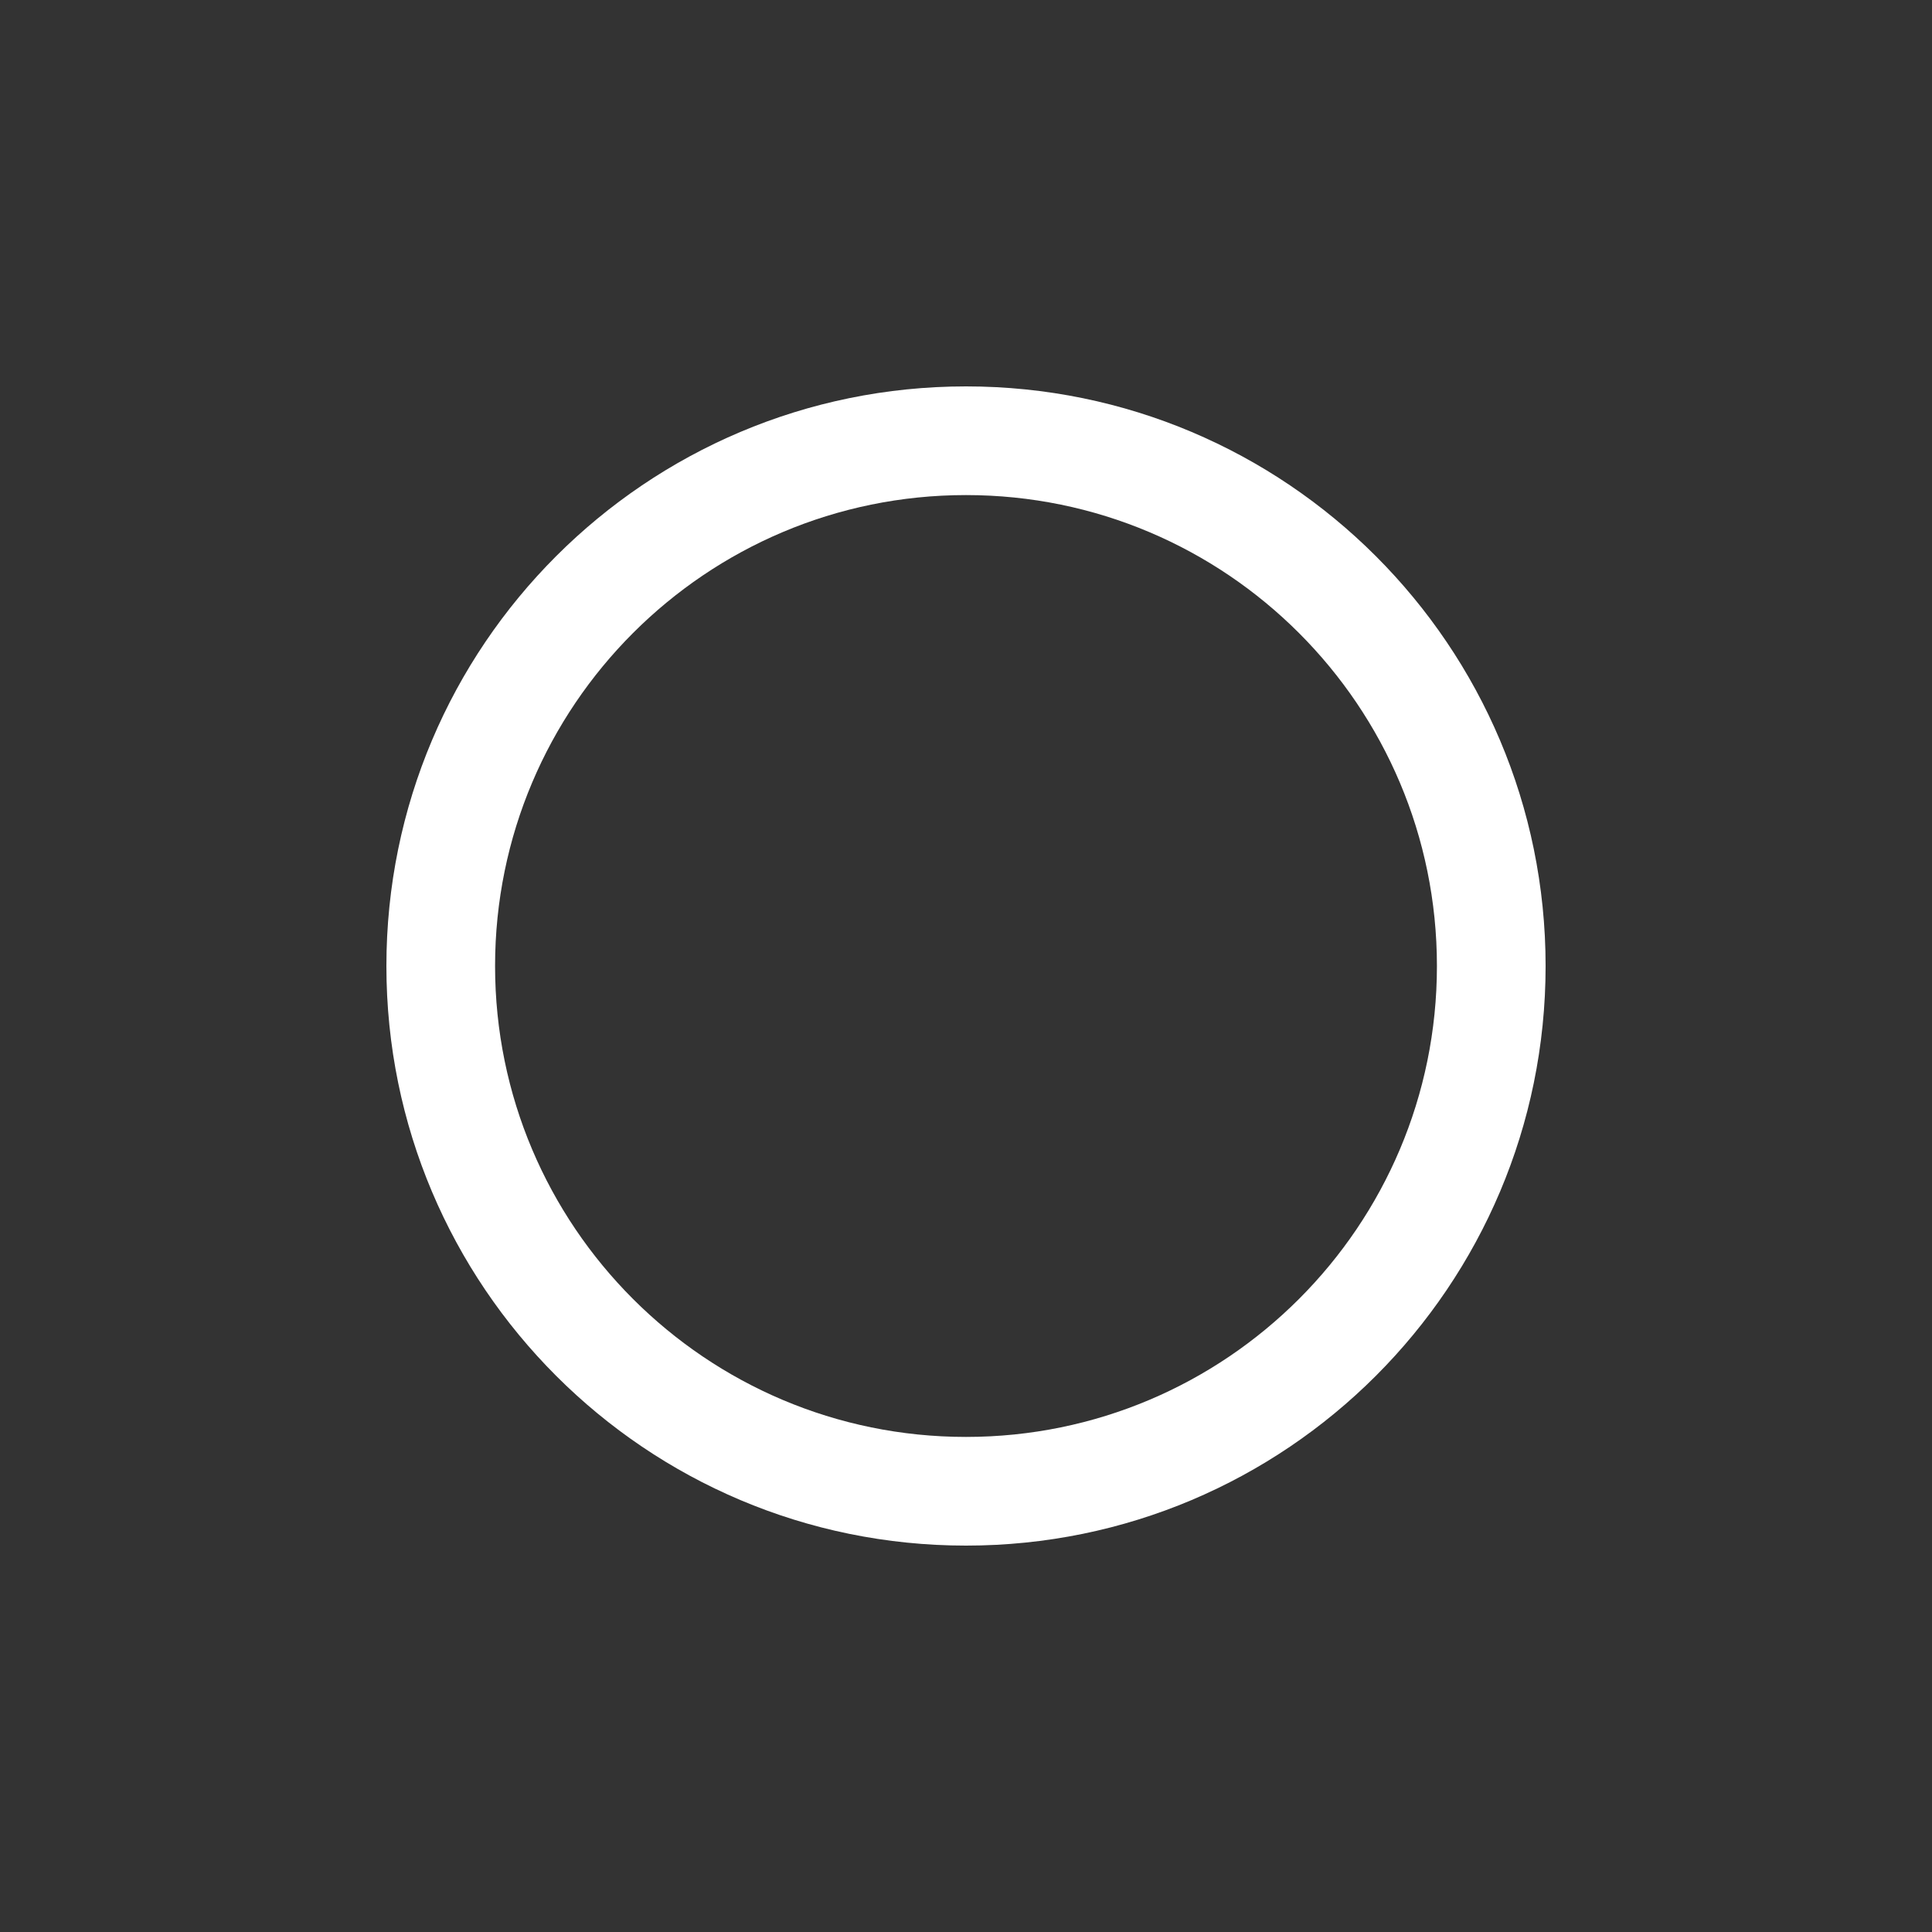<svg width="20" height="20" viewBox="0 0 20 20" fill="none" xmlns="http://www.w3.org/2000/svg">
<rect x="0" y="0" width="20" height="20" fill="#333333" stroke="none"/>
<path fill-rule="evenodd" clip-rule="evenodd" d="M10 5.125C7.308 5.125 5.125 7.308 5.125 10C5.125 12.692 7.308 14.875 10 14.875C12.692 14.875 14.875 12.692 14.875 10C14.875 7.308 12.692 5.125 10 5.125ZM4 10C4 6.686 6.686 4 10 4C13.314 4 16 6.686 16 10C16 13.314 13.314 16 10 16C6.686 16 4 13.314 4 10Z" fill="white"/>
</svg>
